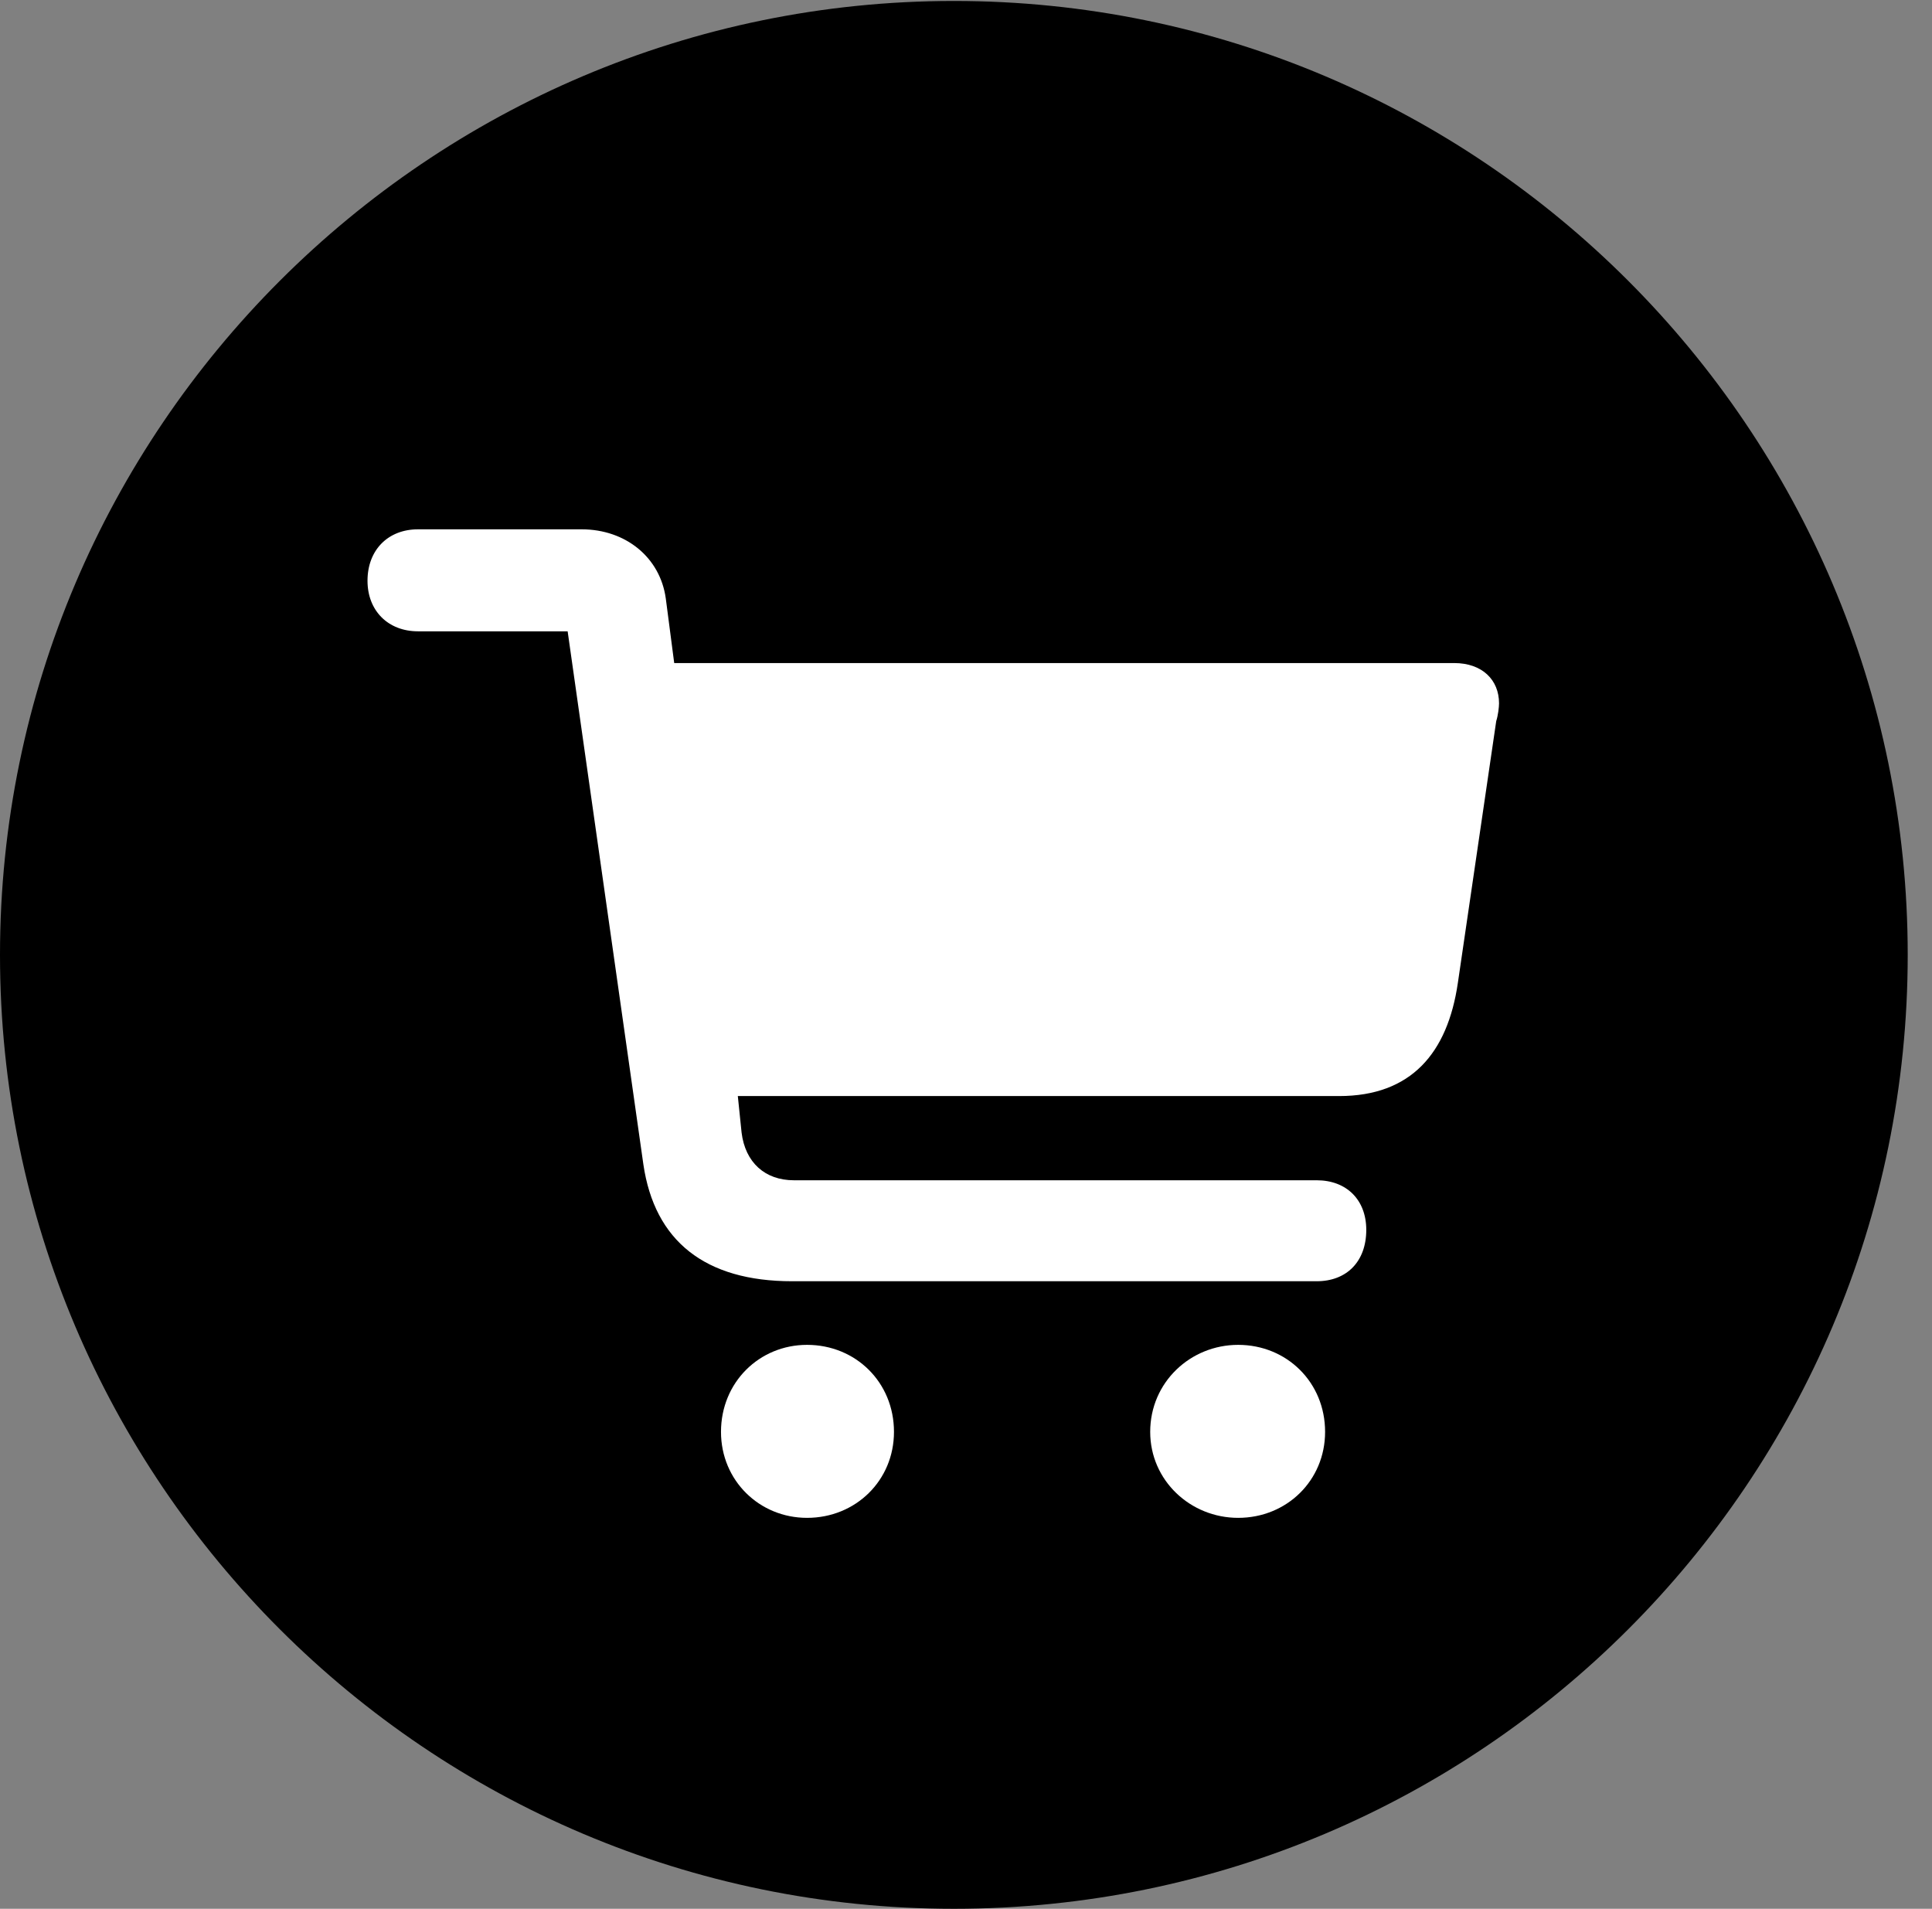 <svg version="1.1" xmlns="http://www.w3.org/2000/svg" xmlns:xlink="http://www.w3.org/1999/xlink" viewBox="0 0 28.246 27.904">
 <rect x="0" y="0" width="28.246" height="27.904" fill="#808080" stroke="none"/>
 <g>
  
  <path d="M13.945 27.904C21.643 27.904 27.891 21.656 27.891 13.959C27.891 6.275 21.643 0.014 13.945 0.014C6.262 0.014 0 6.275 0 13.959C0 21.656 6.262 27.904 13.945 27.904Z" style="fill:hsl(0 0 0/0.85)"></path>
  <path d="M11.58 18.73C10.309 18.73 9.57 18.143 9.406 17.021L8.299 9.229L6.111 9.229C5.674 9.229 5.373 8.928 5.373 8.49C5.373 8.039 5.674 7.738 6.111 7.738L8.504 7.738C9.146 7.738 9.652 8.148 9.734 8.75L9.857 9.693L21.26 9.693C21.67 9.693 21.916 9.939 21.916 10.281C21.916 10.336 21.902 10.459 21.875 10.541L21.314 14.369C21.164 15.395 20.631 16.023 19.578 16.023L10.787 16.023L10.842 16.557C10.896 16.994 11.184 17.254 11.607 17.254L19.25 17.254C19.688 17.254 19.975 17.541 19.975 17.979C19.975 18.443 19.688 18.73 19.25 18.73ZM11.799 22.189C11.102 22.189 10.541 21.643 10.541 20.932C10.541 20.207 11.102 19.66 11.799 19.66C12.51 19.66 13.07 20.207 13.07 20.932C13.07 21.643 12.51 22.189 11.799 22.189ZM18.102 22.189C17.404 22.189 16.816 21.643 16.816 20.932C16.816 20.207 17.404 19.66 18.102 19.66C18.812 19.66 19.373 20.207 19.373 20.932C19.373 21.643 18.812 22.189 18.102 22.189Z" style="fill:white"></path>
 </g>
</svg>
